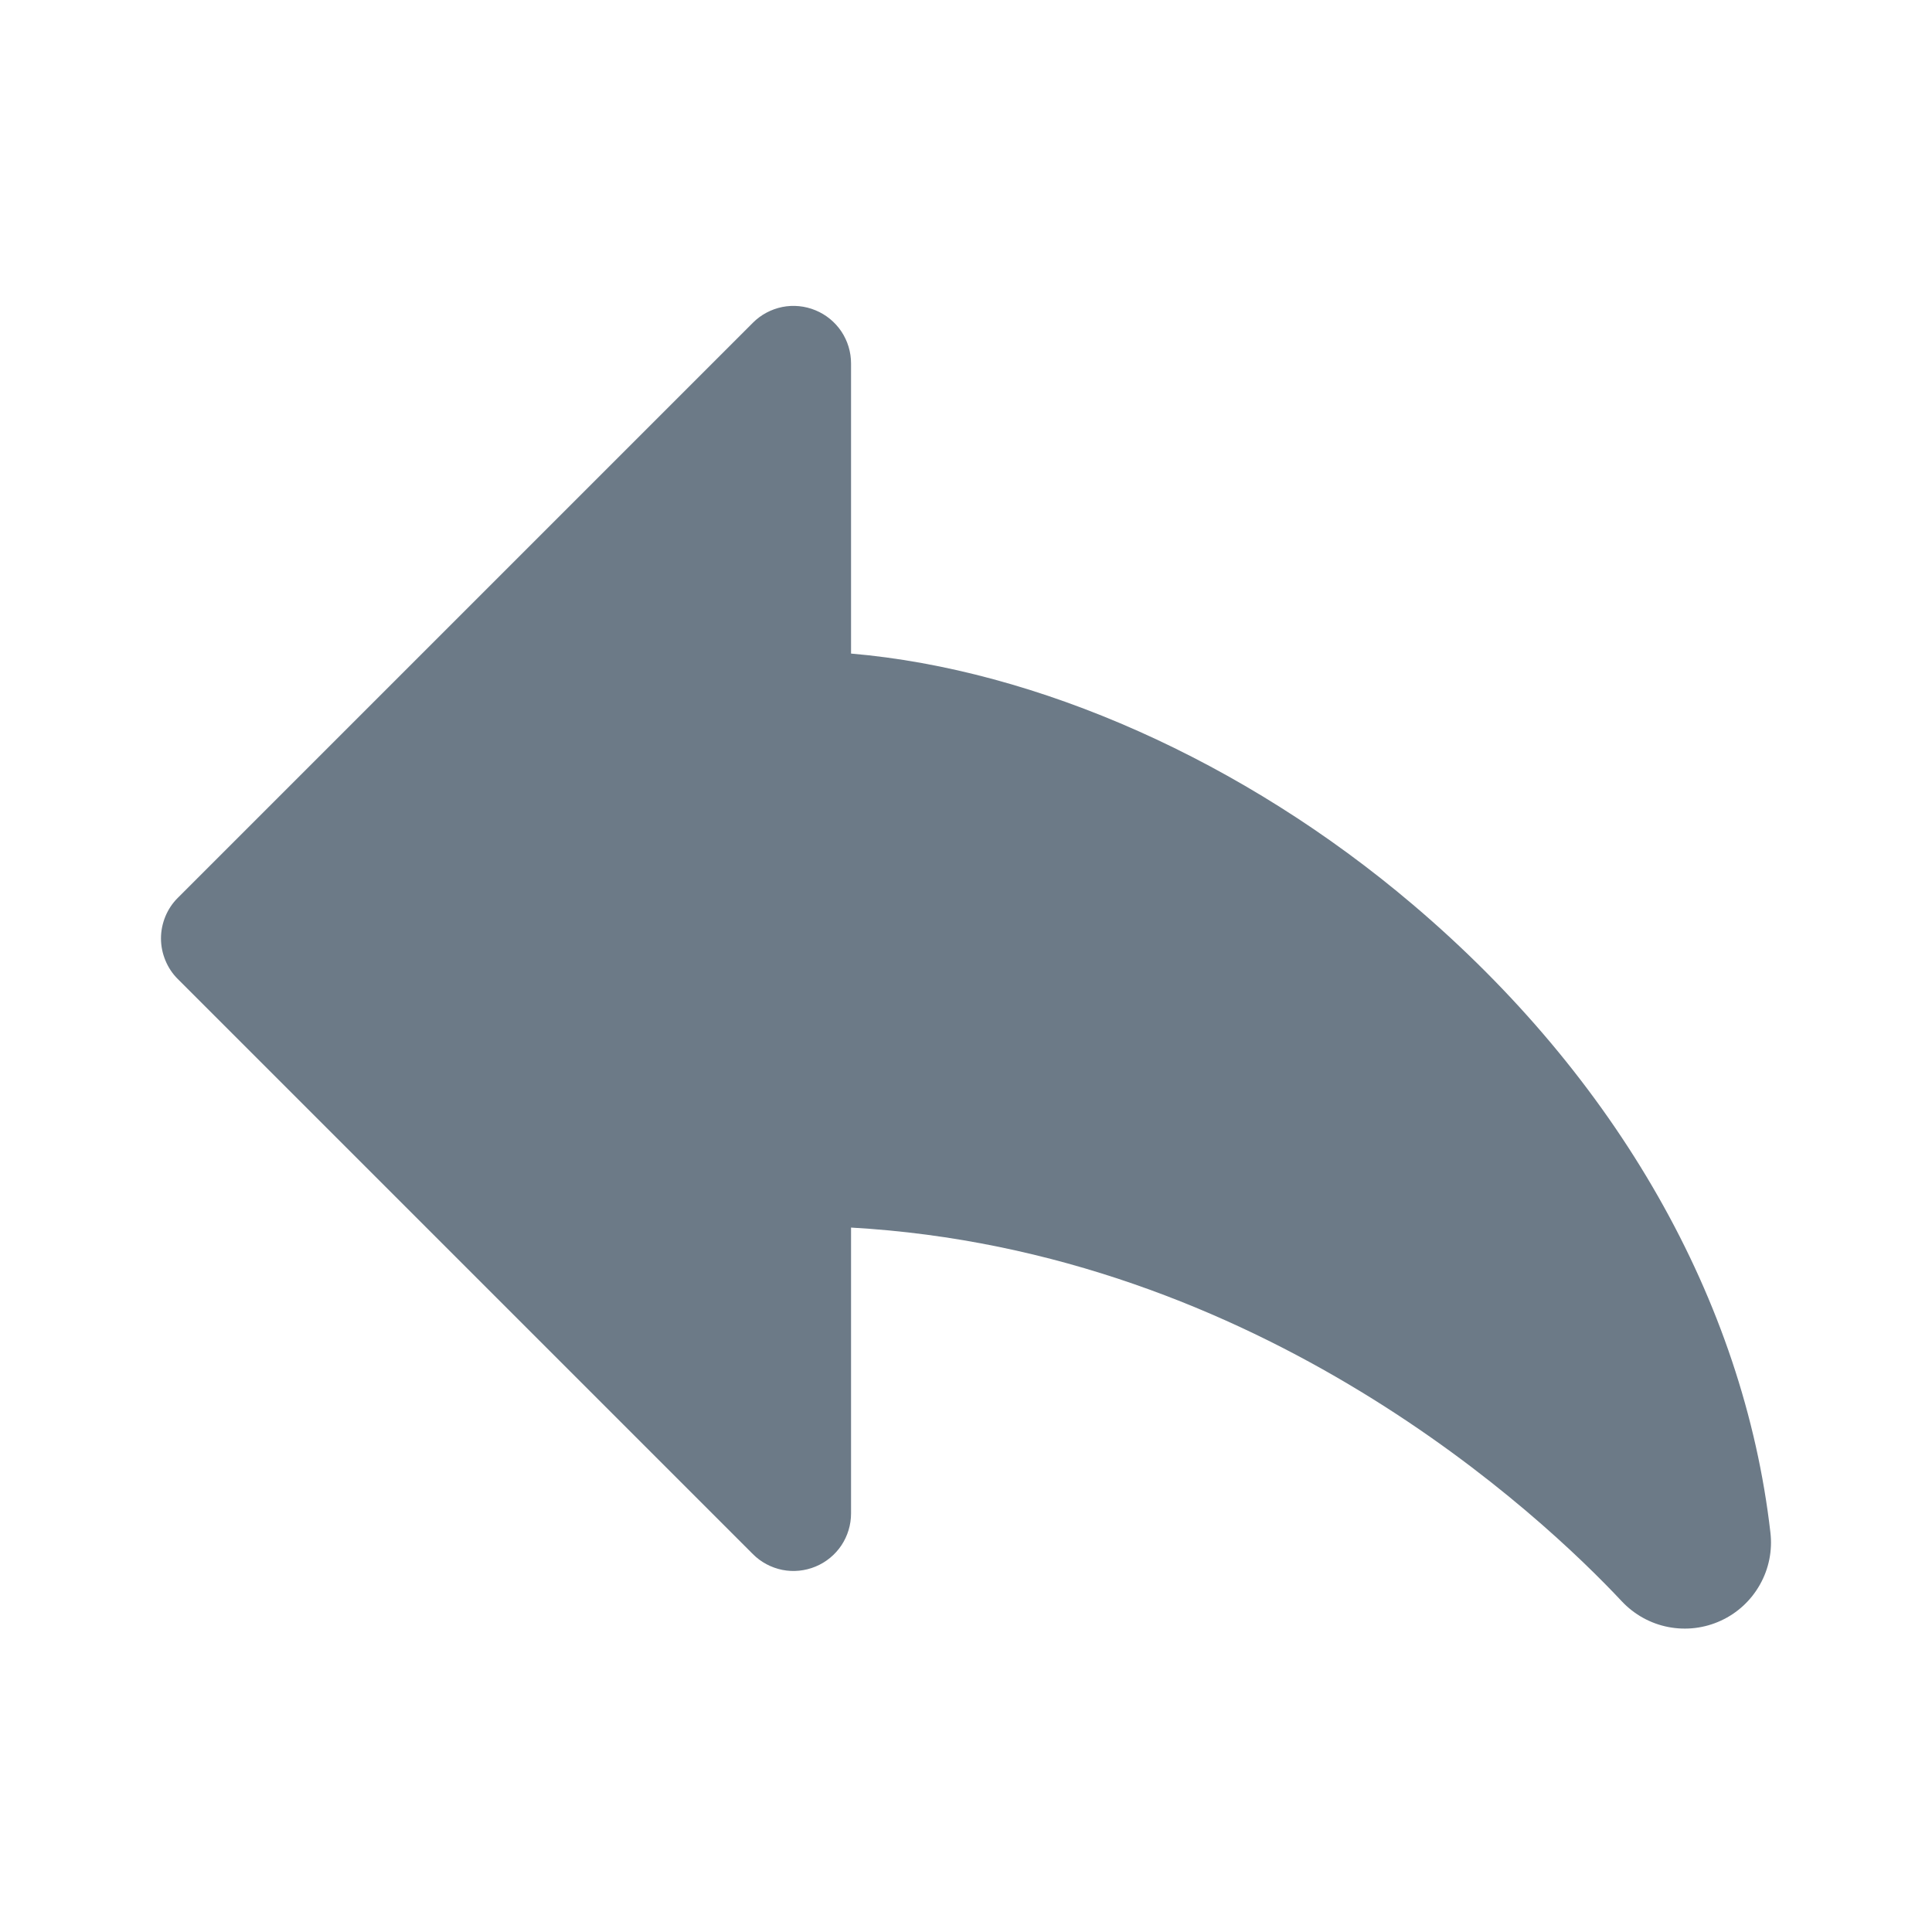 <svg width="28" height="28" viewBox="0 0 28 28" fill="none" xmlns="http://www.w3.org/2000/svg">
<g id="R&#195;&#169;pondre">
<path id="Vector" d="M2.578 14.19L10.911 22.523C11.027 22.64 11.176 22.719 11.338 22.752C11.499 22.784 11.667 22.767 11.819 22.704C11.972 22.641 12.102 22.534 12.194 22.397C12.285 22.26 12.334 22.099 12.334 21.934V17.791C18.282 18.128 22.36 21.986 23.504 23.207C23.684 23.399 23.92 23.53 24.178 23.58C24.436 23.63 24.703 23.598 24.942 23.487C25.181 23.377 25.378 23.194 25.507 22.964C25.636 22.735 25.689 22.471 25.658 22.21C25.272 18.849 23.431 15.617 20.475 13.109C18.02 11.025 15.036 9.704 12.334 9.472V5.267C12.334 5.102 12.285 4.941 12.194 4.804C12.102 4.667 11.972 4.56 11.819 4.497C11.667 4.434 11.499 4.417 11.338 4.449C11.176 4.482 11.027 4.561 10.911 4.678L2.578 13.011C2.5 13.088 2.439 13.18 2.397 13.281C2.355 13.383 2.333 13.491 2.333 13.6C2.333 13.71 2.355 13.818 2.397 13.919C2.439 14.021 2.5 14.113 2.578 14.19Z" fill="#6C7A87"/>
</g>
</svg>

